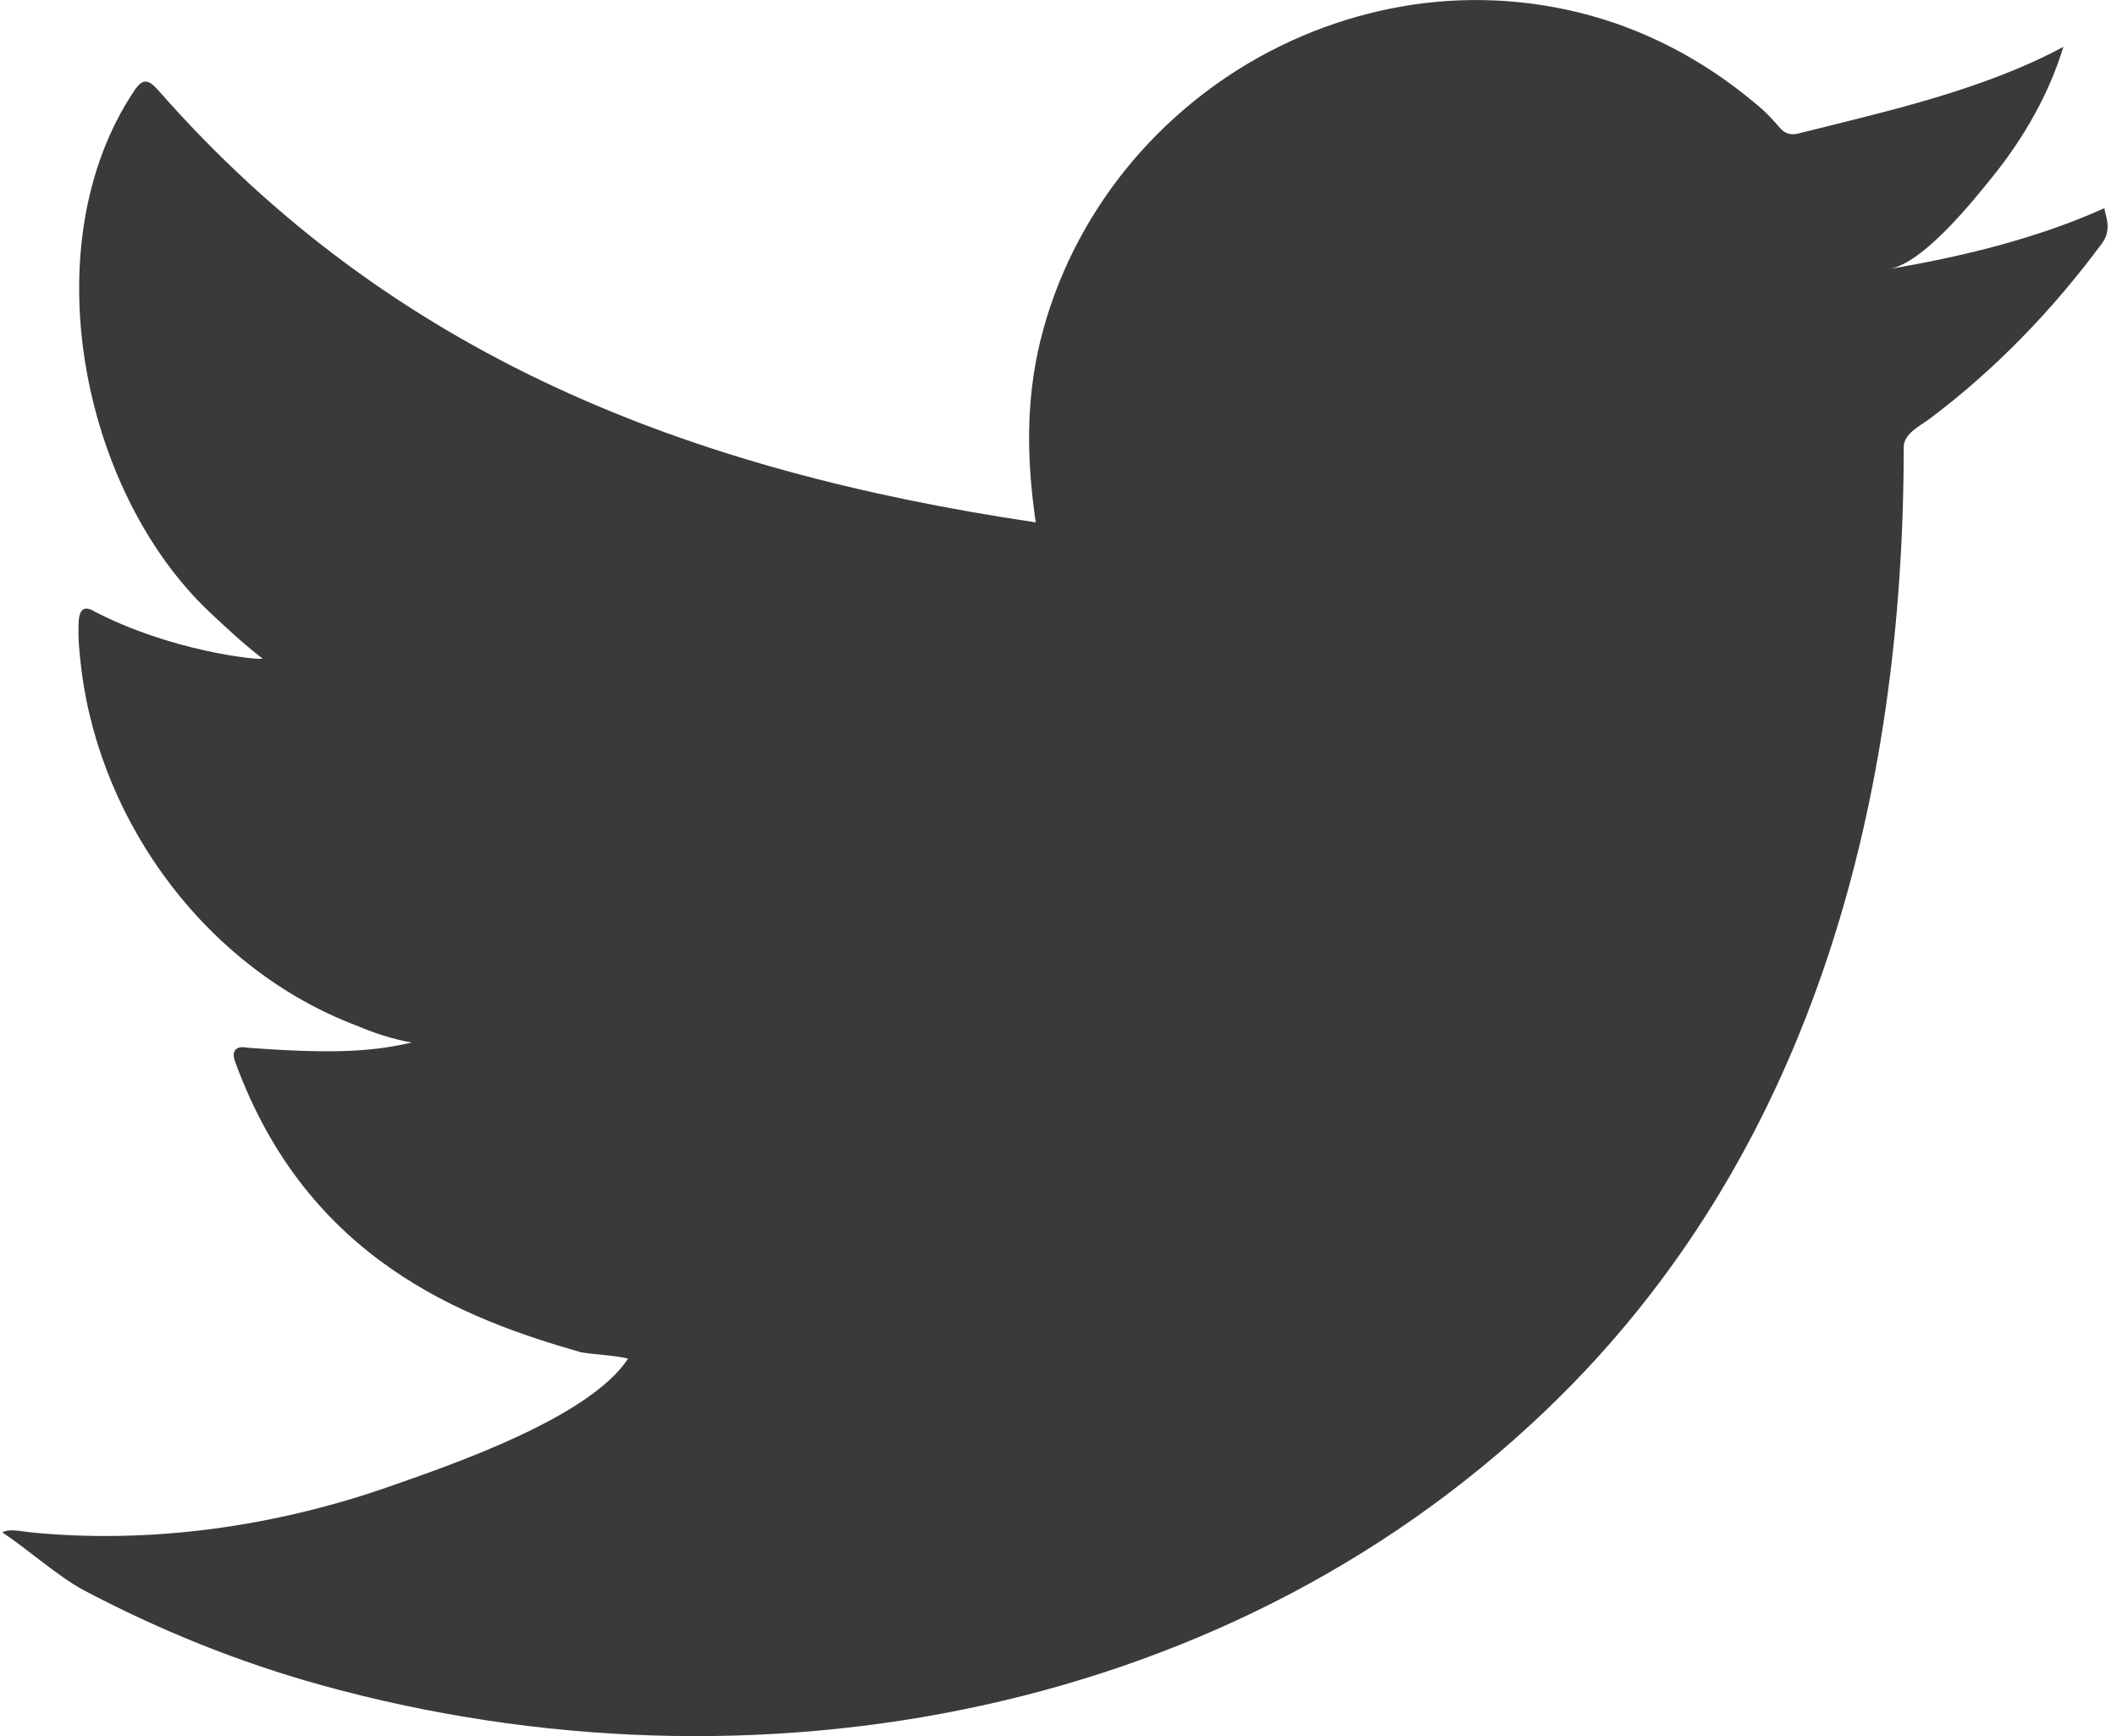 <svg width="16" height="13.121" viewBox="0 0 16 13.121" fill="none" xmlns="http://www.w3.org/2000/svg" xmlns:xlink="http://www.w3.org/1999/xlink">
	<desc>
			Created with Pixso.
	</desc>
	<path id="Path 2" d="M15.905 1.573C15.399 1.802 14.824 1.941 14.278 2.033C14.538 1.989 14.911 1.519 15.064 1.33C15.297 1.04 15.486 0.71 15.595 0.354C14.986 0.681 14.262 0.841 13.591 1.009C13.536 1.023 13.494 1.009 13.459 0.974C13.404 0.911 13.351 0.851 13.292 0.803C13.01 0.563 12.707 0.374 12.366 0.235C11.918 0.053 11.429 -0.024 10.946 0.007C10.477 0.037 10.016 0.17 9.599 0.387C9.181 0.605 8.809 0.909 8.512 1.275C8.205 1.654 7.979 2.101 7.863 2.575C7.751 3.033 7.76 3.485 7.828 3.948C5.203 3.557 2.961 2.694 1.195 0.681C1.118 0.594 1.076 0.594 1.013 0.688C0.24 1.847 0.615 3.708 1.581 4.623C1.71 4.745 1.842 4.867 1.985 4.978C1.933 4.989 1.29 4.919 0.717 4.623C0.641 4.575 0.602 4.602 0.595 4.69C0.588 4.815 0.599 4.93 0.616 5.066C0.765 6.24 1.578 7.327 2.692 7.75C2.824 7.806 2.97 7.855 3.113 7.879C2.859 7.935 2.598 7.974 1.87 7.918C1.78 7.9 1.745 7.945 1.78 8.032C2.326 9.523 3.507 9.967 4.391 10.22C4.509 10.24 4.628 10.24 4.747 10.268C4.453 10.715 3.416 11.069 2.942 11.235C2.081 11.536 1.143 11.671 0.233 11.581C0.087 11.56 0.057 11.561 0.017 11.581C0.202 11.703 0.432 11.908 0.623 12.013C1.201 12.319 1.804 12.563 2.434 12.737C5.688 13.636 9.354 12.976 11.797 10.548C13.716 8.641 14.388 6.012 14.388 3.38C14.388 3.277 14.51 3.22 14.583 3.166C15.082 2.791 15.514 2.342 15.886 1.84C15.97 1.728 15.905 1.614 15.905 1.573Z" fill-rule="evenodd" fill="#3A3A3A"/>
	<defs/>
</svg>
